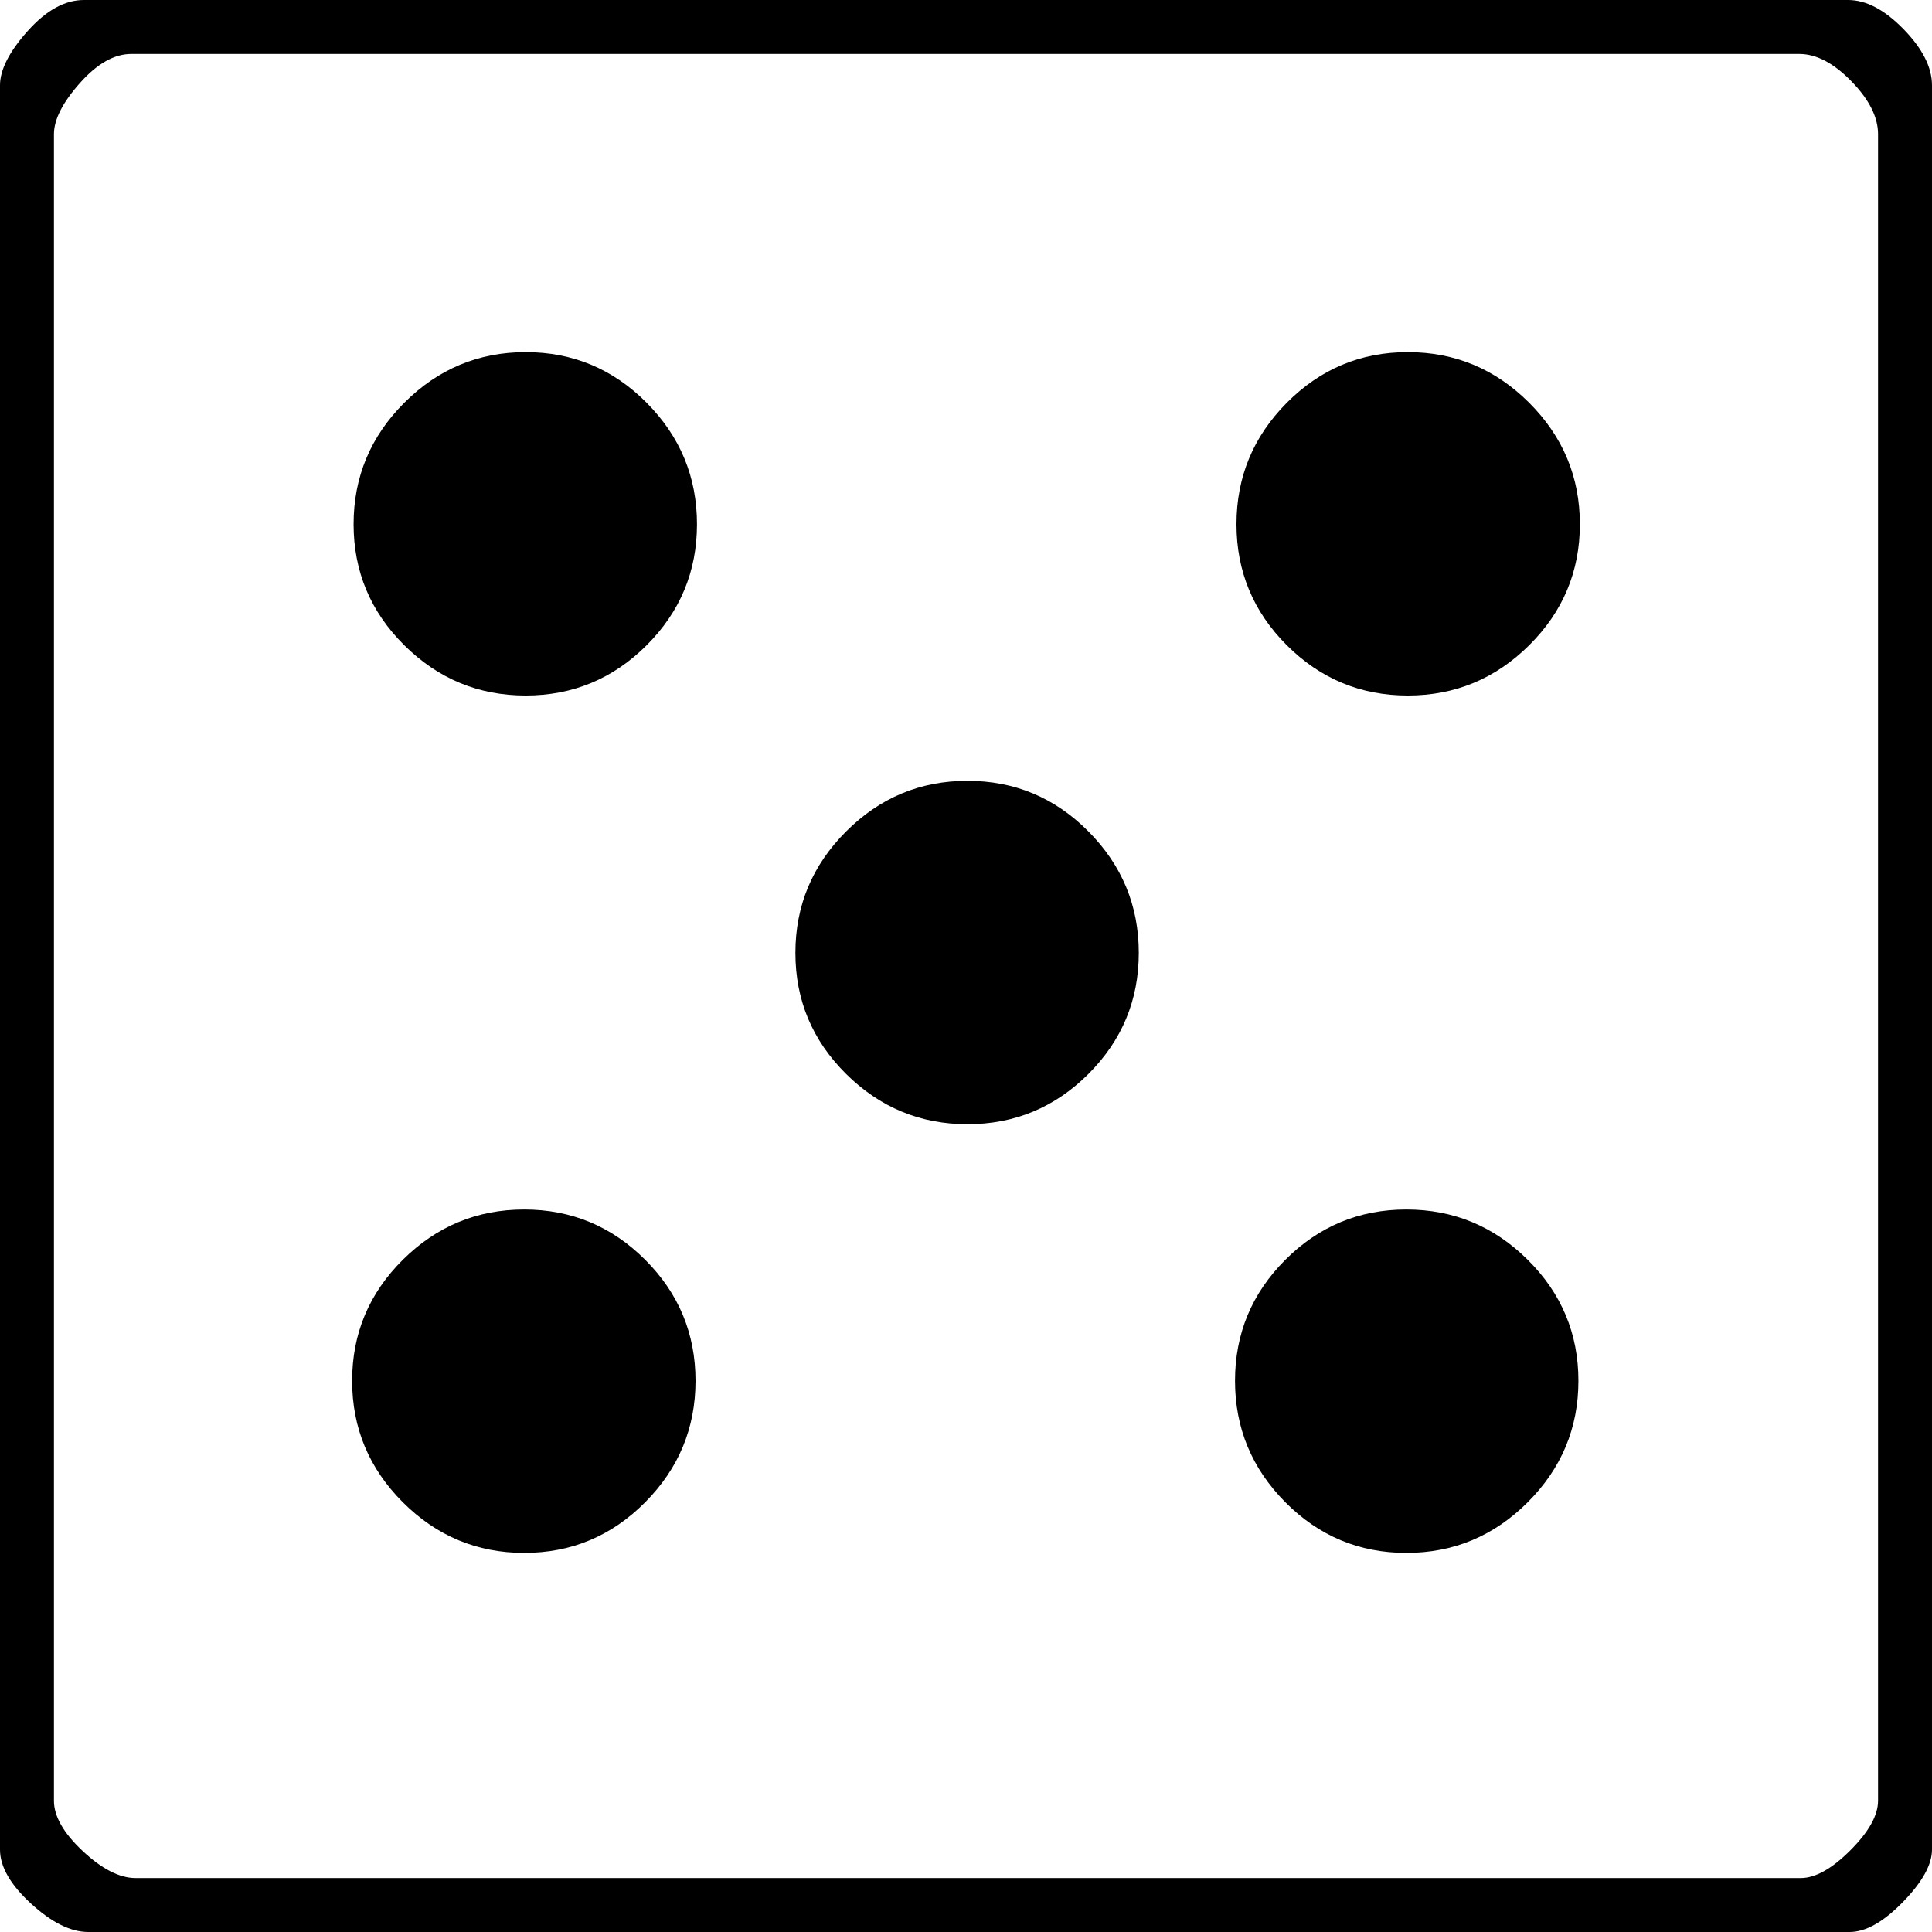 <svg xmlns="http://www.w3.org/2000/svg" viewBox="164 -514 2650 2650">
    <path fill="currentcolor"
d="M2701 2136q33 0 73 -41t40 -72v-2420q0 -37 -39 -77t-76 -40h-2420q-39 0 -77 42.5t-38 74.5v2420q0 35 42.5 74t78.5 39h2416zM2740 -330v2286q0 30 -38 68t-68 38h-2284q-33 0 -72.5 -37t-39.5 -69v-2286q0 -30 35.5 -70t70.5 -40h2288q35 0 71.5 37.5t36.5 72.5z
M1255 793v0q0 97 69.5 166t166.5 69t166 -69t69 -166t-69 -166.5t-166 -69.5t-166.5 69.5t-69.5 166.5zM649 205v0q0 97 69.5 166t166.5 69t166 -69t69 -166t-69 -166.5t-166 -69.5t-166.5 69.5t-69.5 166.5zM1860 205v0q0 97 69 166t166 69t166.5 -69t69.5 -166
t-69.5 -166.5t-166.5 -69.5t-166 69.5t-69 166.5zM647 1380v0q0 97 69.5 166.5t166.5 69.5t166 -69.5t69 -166.5t-69 -166t-166 -69t-166.5 69t-69.5 166zM1858 1380v0q0 97 69 166.5t166 69.5t166.5 -69.5t69.5 -166.5t-69.5 -166t-166.5 -69t-166 69t-69 166z" />
</svg>